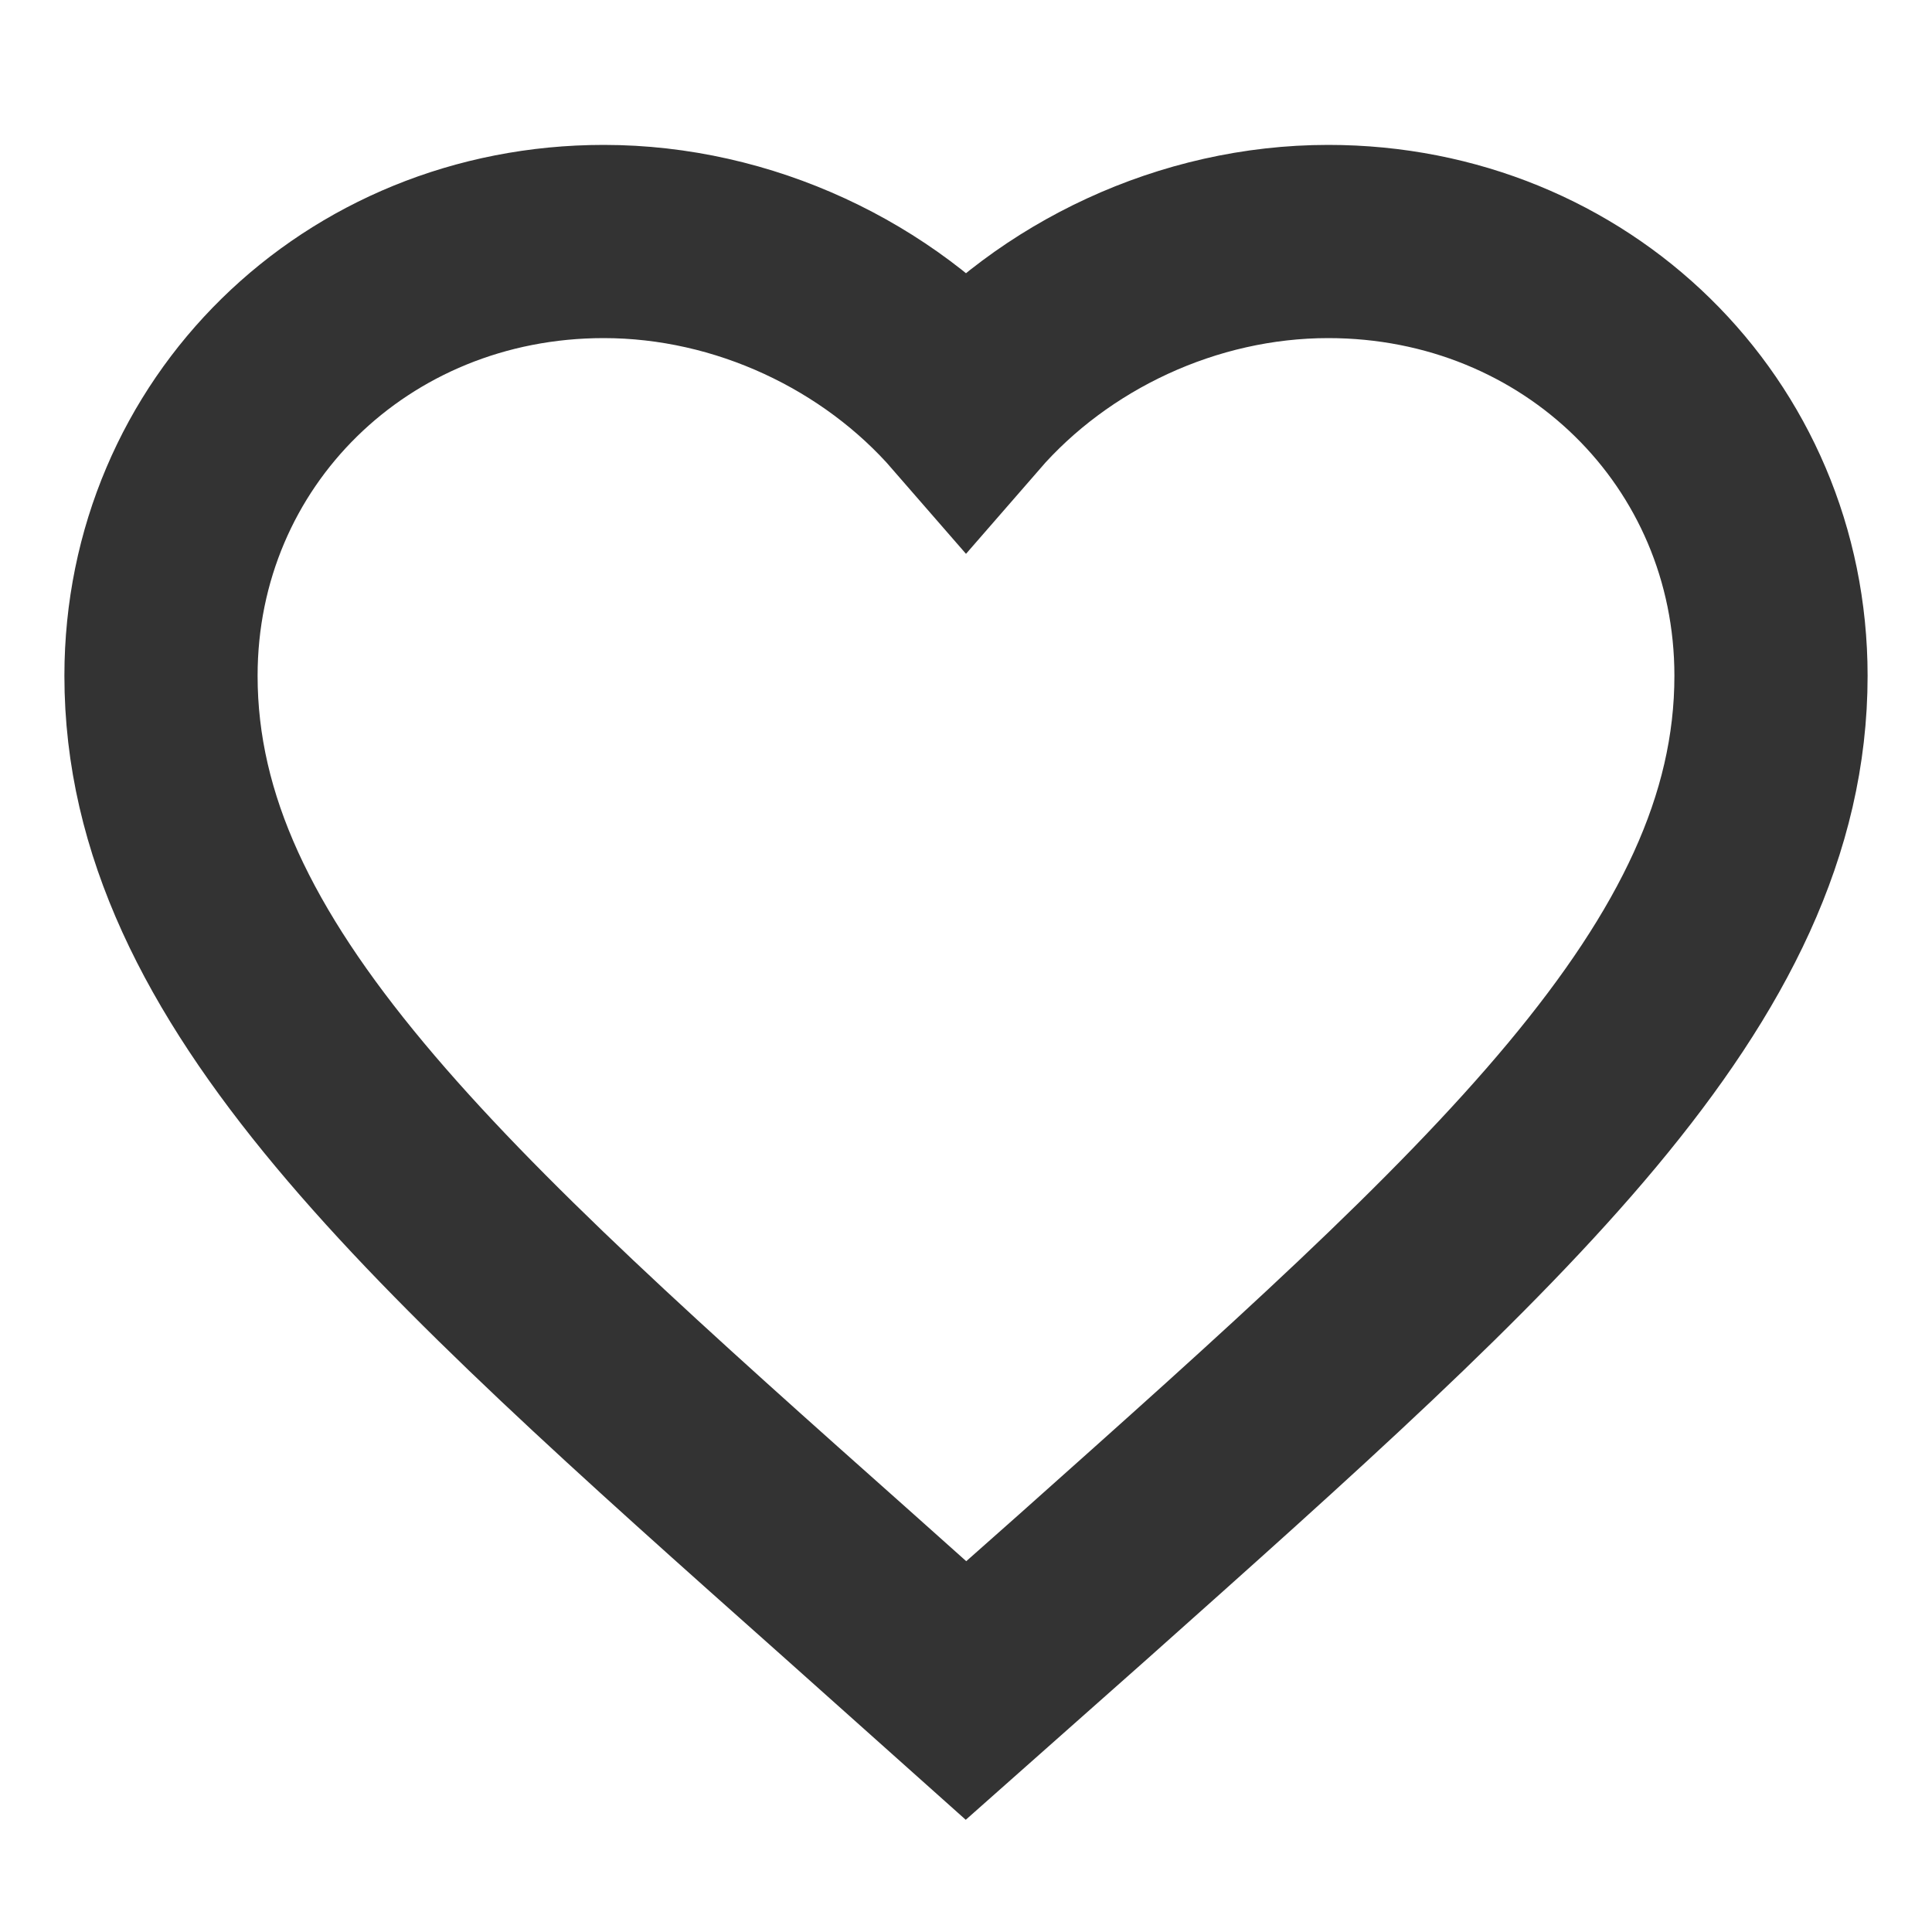 <svg role="img" xmlns="http://www.w3.org/2000/svg" width="40px" height="40px" viewBox="0 0 24 24" aria-labelledby="favouriteIconTitle favouriteIconDesc" stroke="#333333" stroke-width="2.4" stroke-linecap="square" stroke-linejoin="miter" fill="none" color="#333333"> <title id="favouriteIconTitle">Favourite</title> <desc id="favouriteIconDesc">Icon of a heart shape</desc> <path d="M12,21 L10.55,19.705 C5.4,15.124 2,12.103 2,8.395 C2,5.374 4.42,3 7.5,3 C9.24,3 10.91,3.795 12,5.05 C13.09,3.795 14.76,3 16.5,3 C19.58,3 22,5.374 22,8.395 C22,12.103 18.6,15.124 13.45,19.715 L12,21 Z"/> </svg>